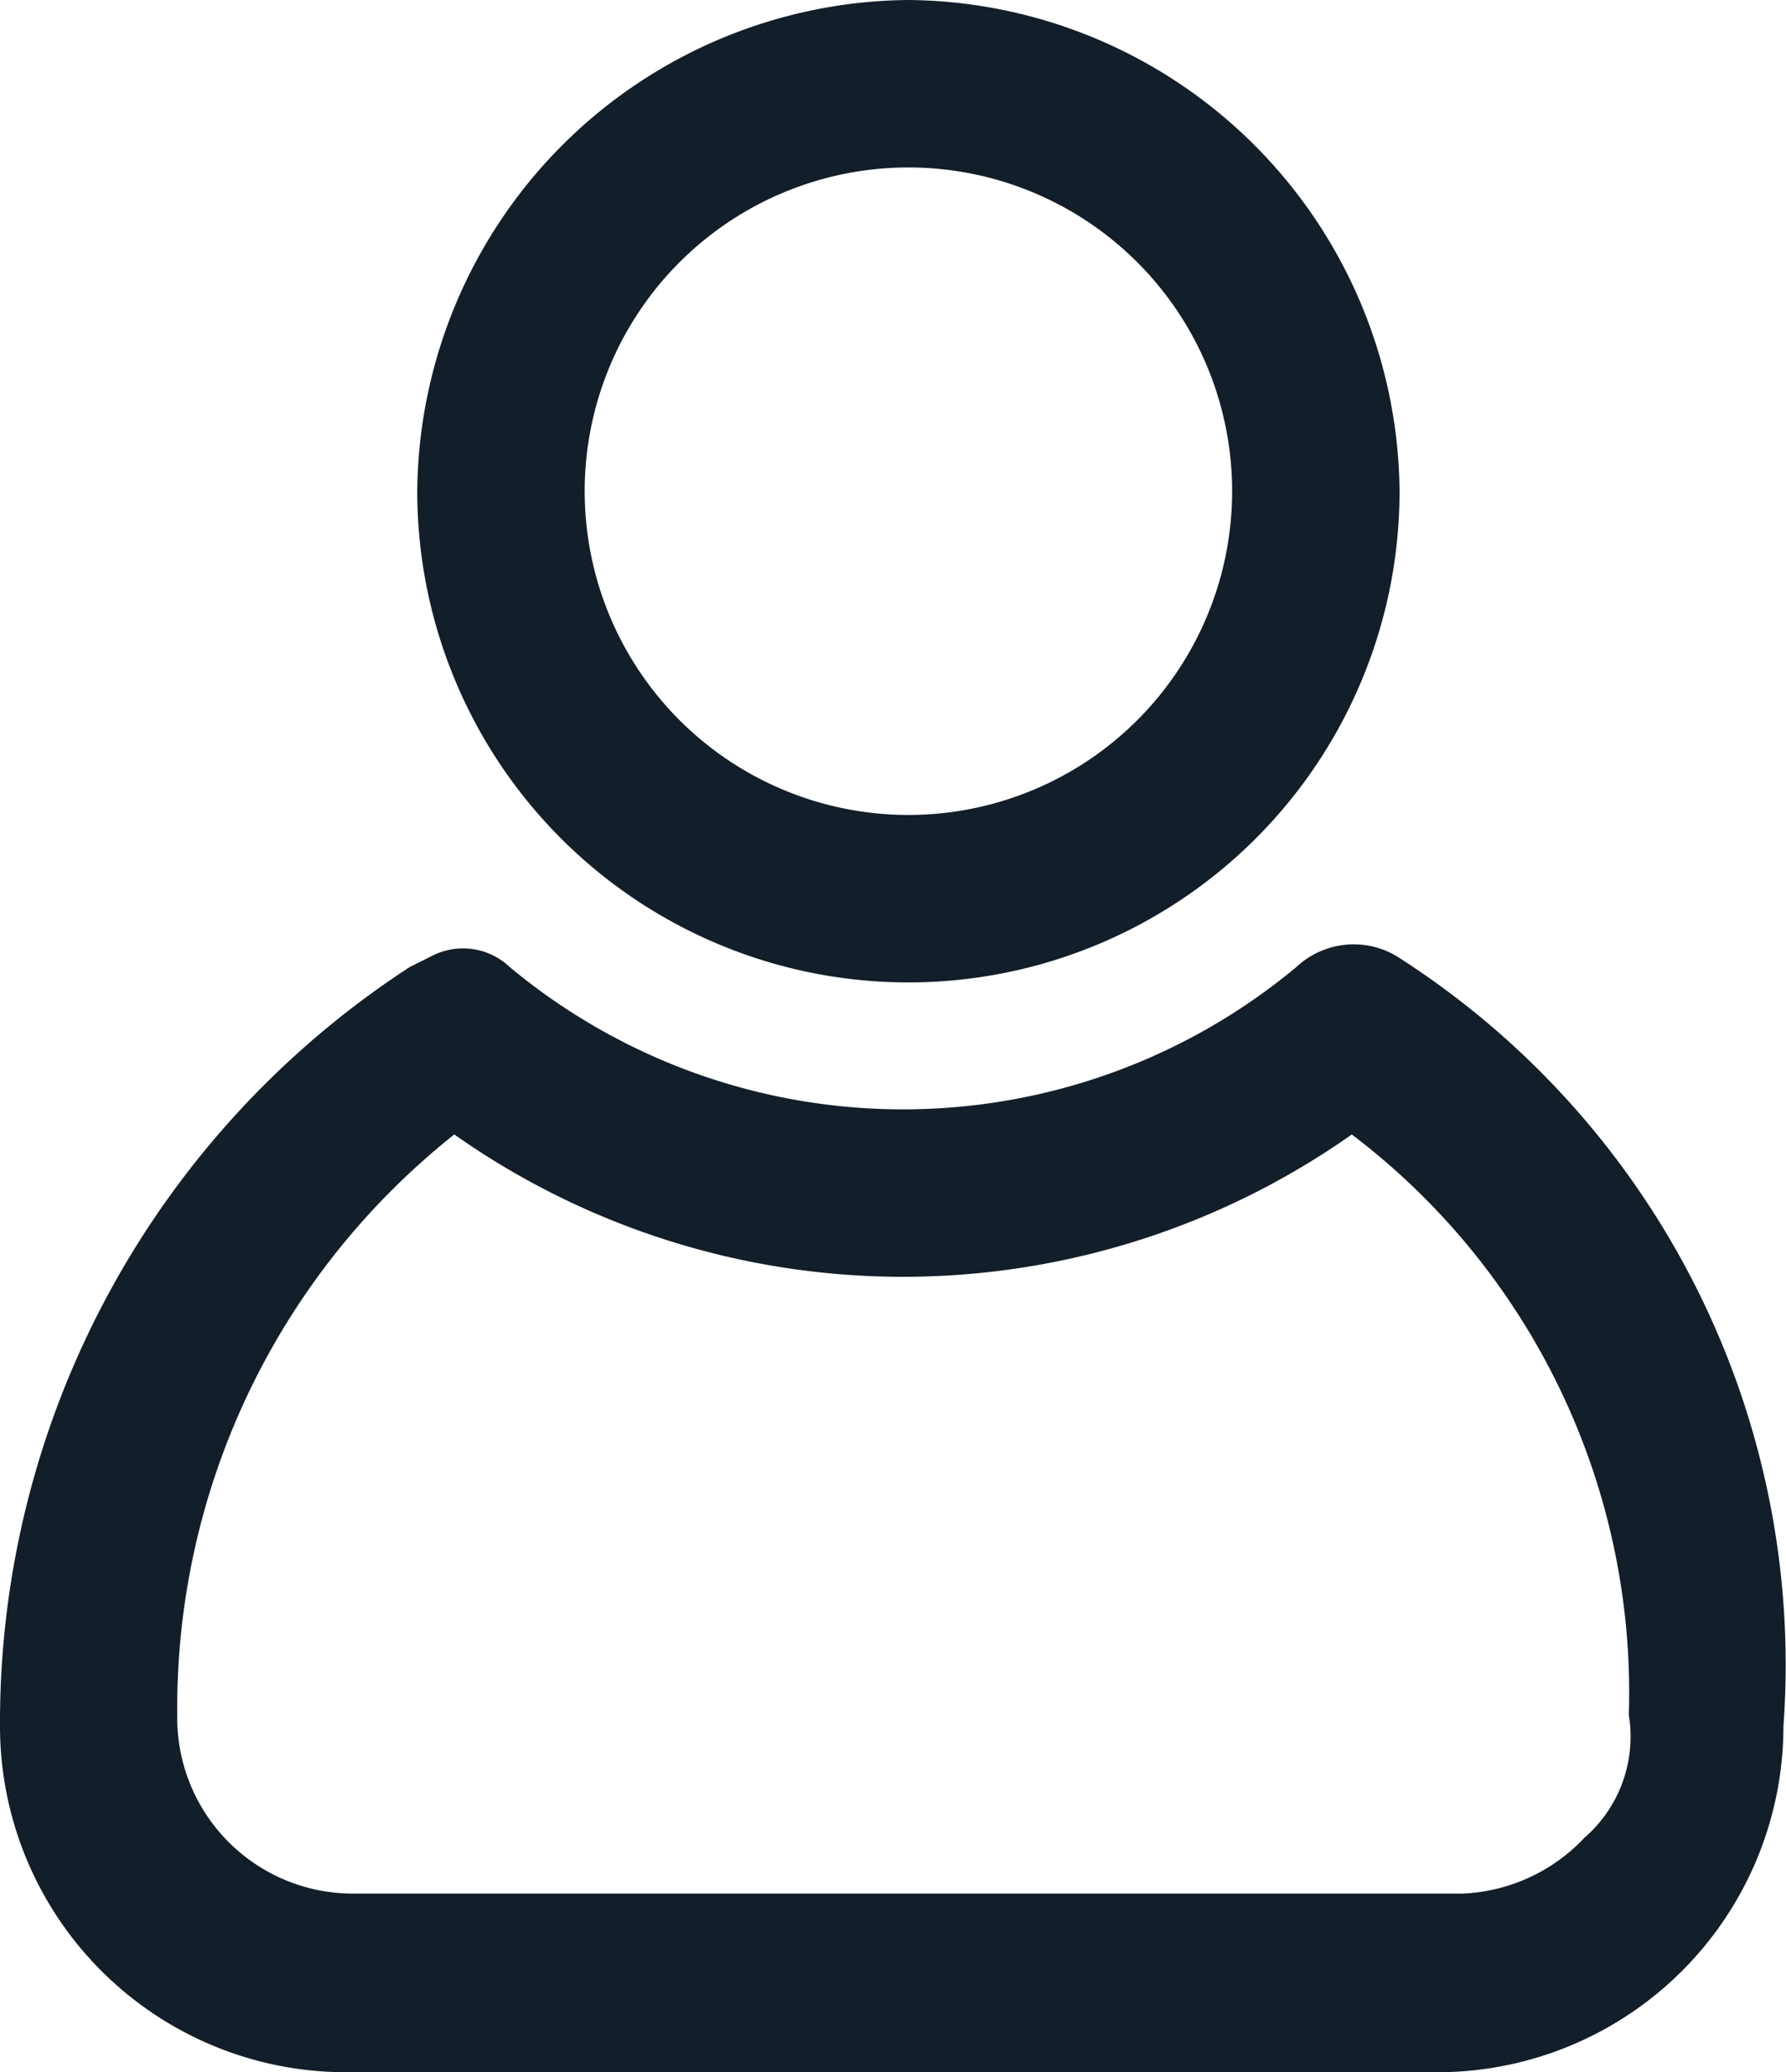 <svg xmlns="http://www.w3.org/2000/svg" width="16" height="18.562" viewBox="0 0 16 18.562">
  <g id="profile" transform="translate(-3.6 -1.9)">
    <g id="Path_35886" transform="translate(7.338 1.9)">
      <path id="Path_35888" data-name="Path 35888" d="M11.8,1.9A4.439,4.439,0,0,0,7.4,6.3a4.4,4.4,0,0,0,8.8,0A4.439,4.439,0,0,0,11.8,1.9Zm0,7.3a2.9,2.9,0,1,1,2.9-2.9A2.9,2.9,0,0,1,11.8,9.2Z" transform="translate(-7.4 -1.9)" fill="#121e2a"/>
    </g>
    <g id="Path_35887" transform="translate(3.6 10.353)">
      <path id="Path_35889" data-name="Path 35889" d="M16.107,10.6a.751.751,0,0,0-.893.1,5.507,5.507,0,0,1-7.048,0,.608.608,0,0,0-.695-.1h0l-.2.1A8.072,8.072,0,0,0,3.6,17.5a3.1,3.1,0,0,0,3.077,3.1H16.5a3.1,3.1,0,0,0,3.077-3.1A7.522,7.522,0,0,0,16.107,10.6Zm1.687,7.9A1.589,1.589,0,0,1,16.7,19H6.776a1.574,1.574,0,0,1-1.588-1.6A6.557,6.557,0,0,1,7.67,12.2a6.975,6.975,0,0,0,8.04,0,6.276,6.276,0,0,1,2.482,5.2A1.2,1.2,0,0,1,17.794,18.5Z" transform="translate(-3.6 -10.491)" fill="#121e2a"/>
    </g>
  </g>
</svg>
